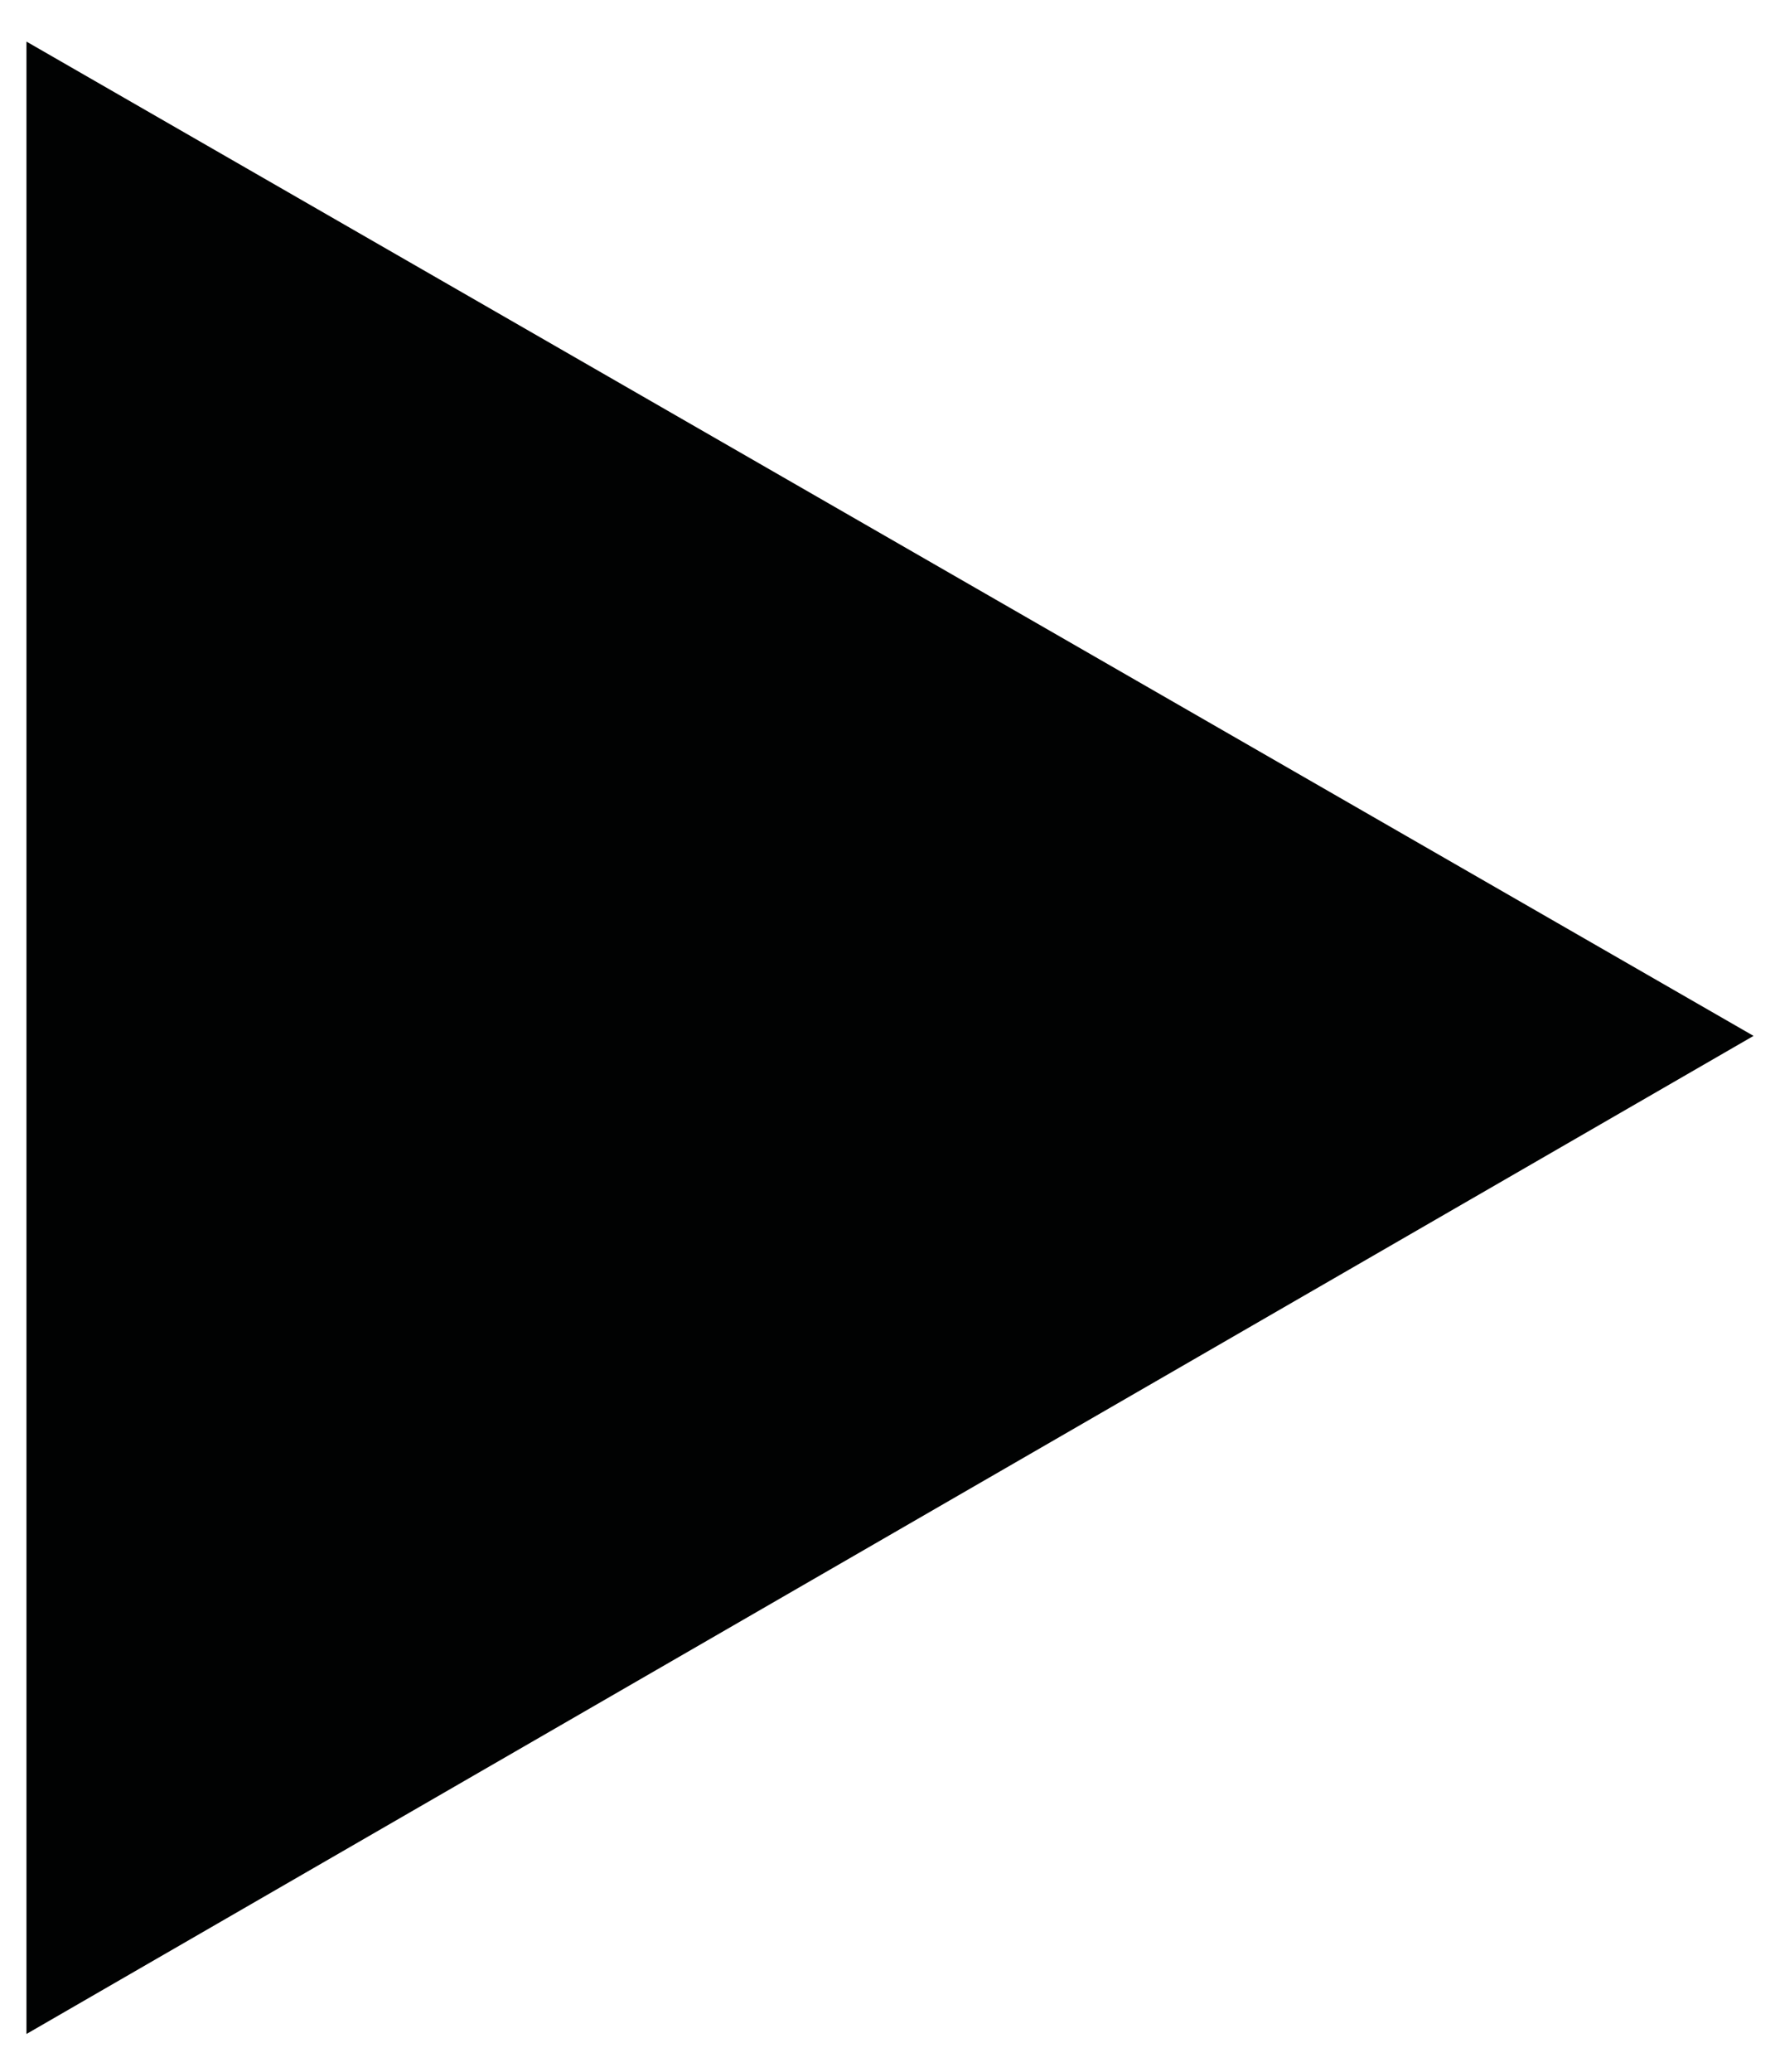 <?xml version="1.0" encoding="utf-8"?>
<!-- Generator: Adobe Illustrator 22.1.0, SVG Export Plug-In . SVG Version: 6.00 Build 0)  -->
<svg version="1.1" id="Calque_1" xmlns="http://www.w3.org/2000/svg" xmlns:xlink="http://www.w3.org/1999/xlink" x="0px" y="0px"
	 viewBox="0 0 47.1 54.8" style="enable-background:new 0 0 47.1 54.8;" xml:space="preserve">
<style type="text/css">
	.st0{fill:#010202;}
</style>
<polygon class="st0" points="46.4,27.4 0.7,1.1 0.7,53.8 "/>
</svg>
